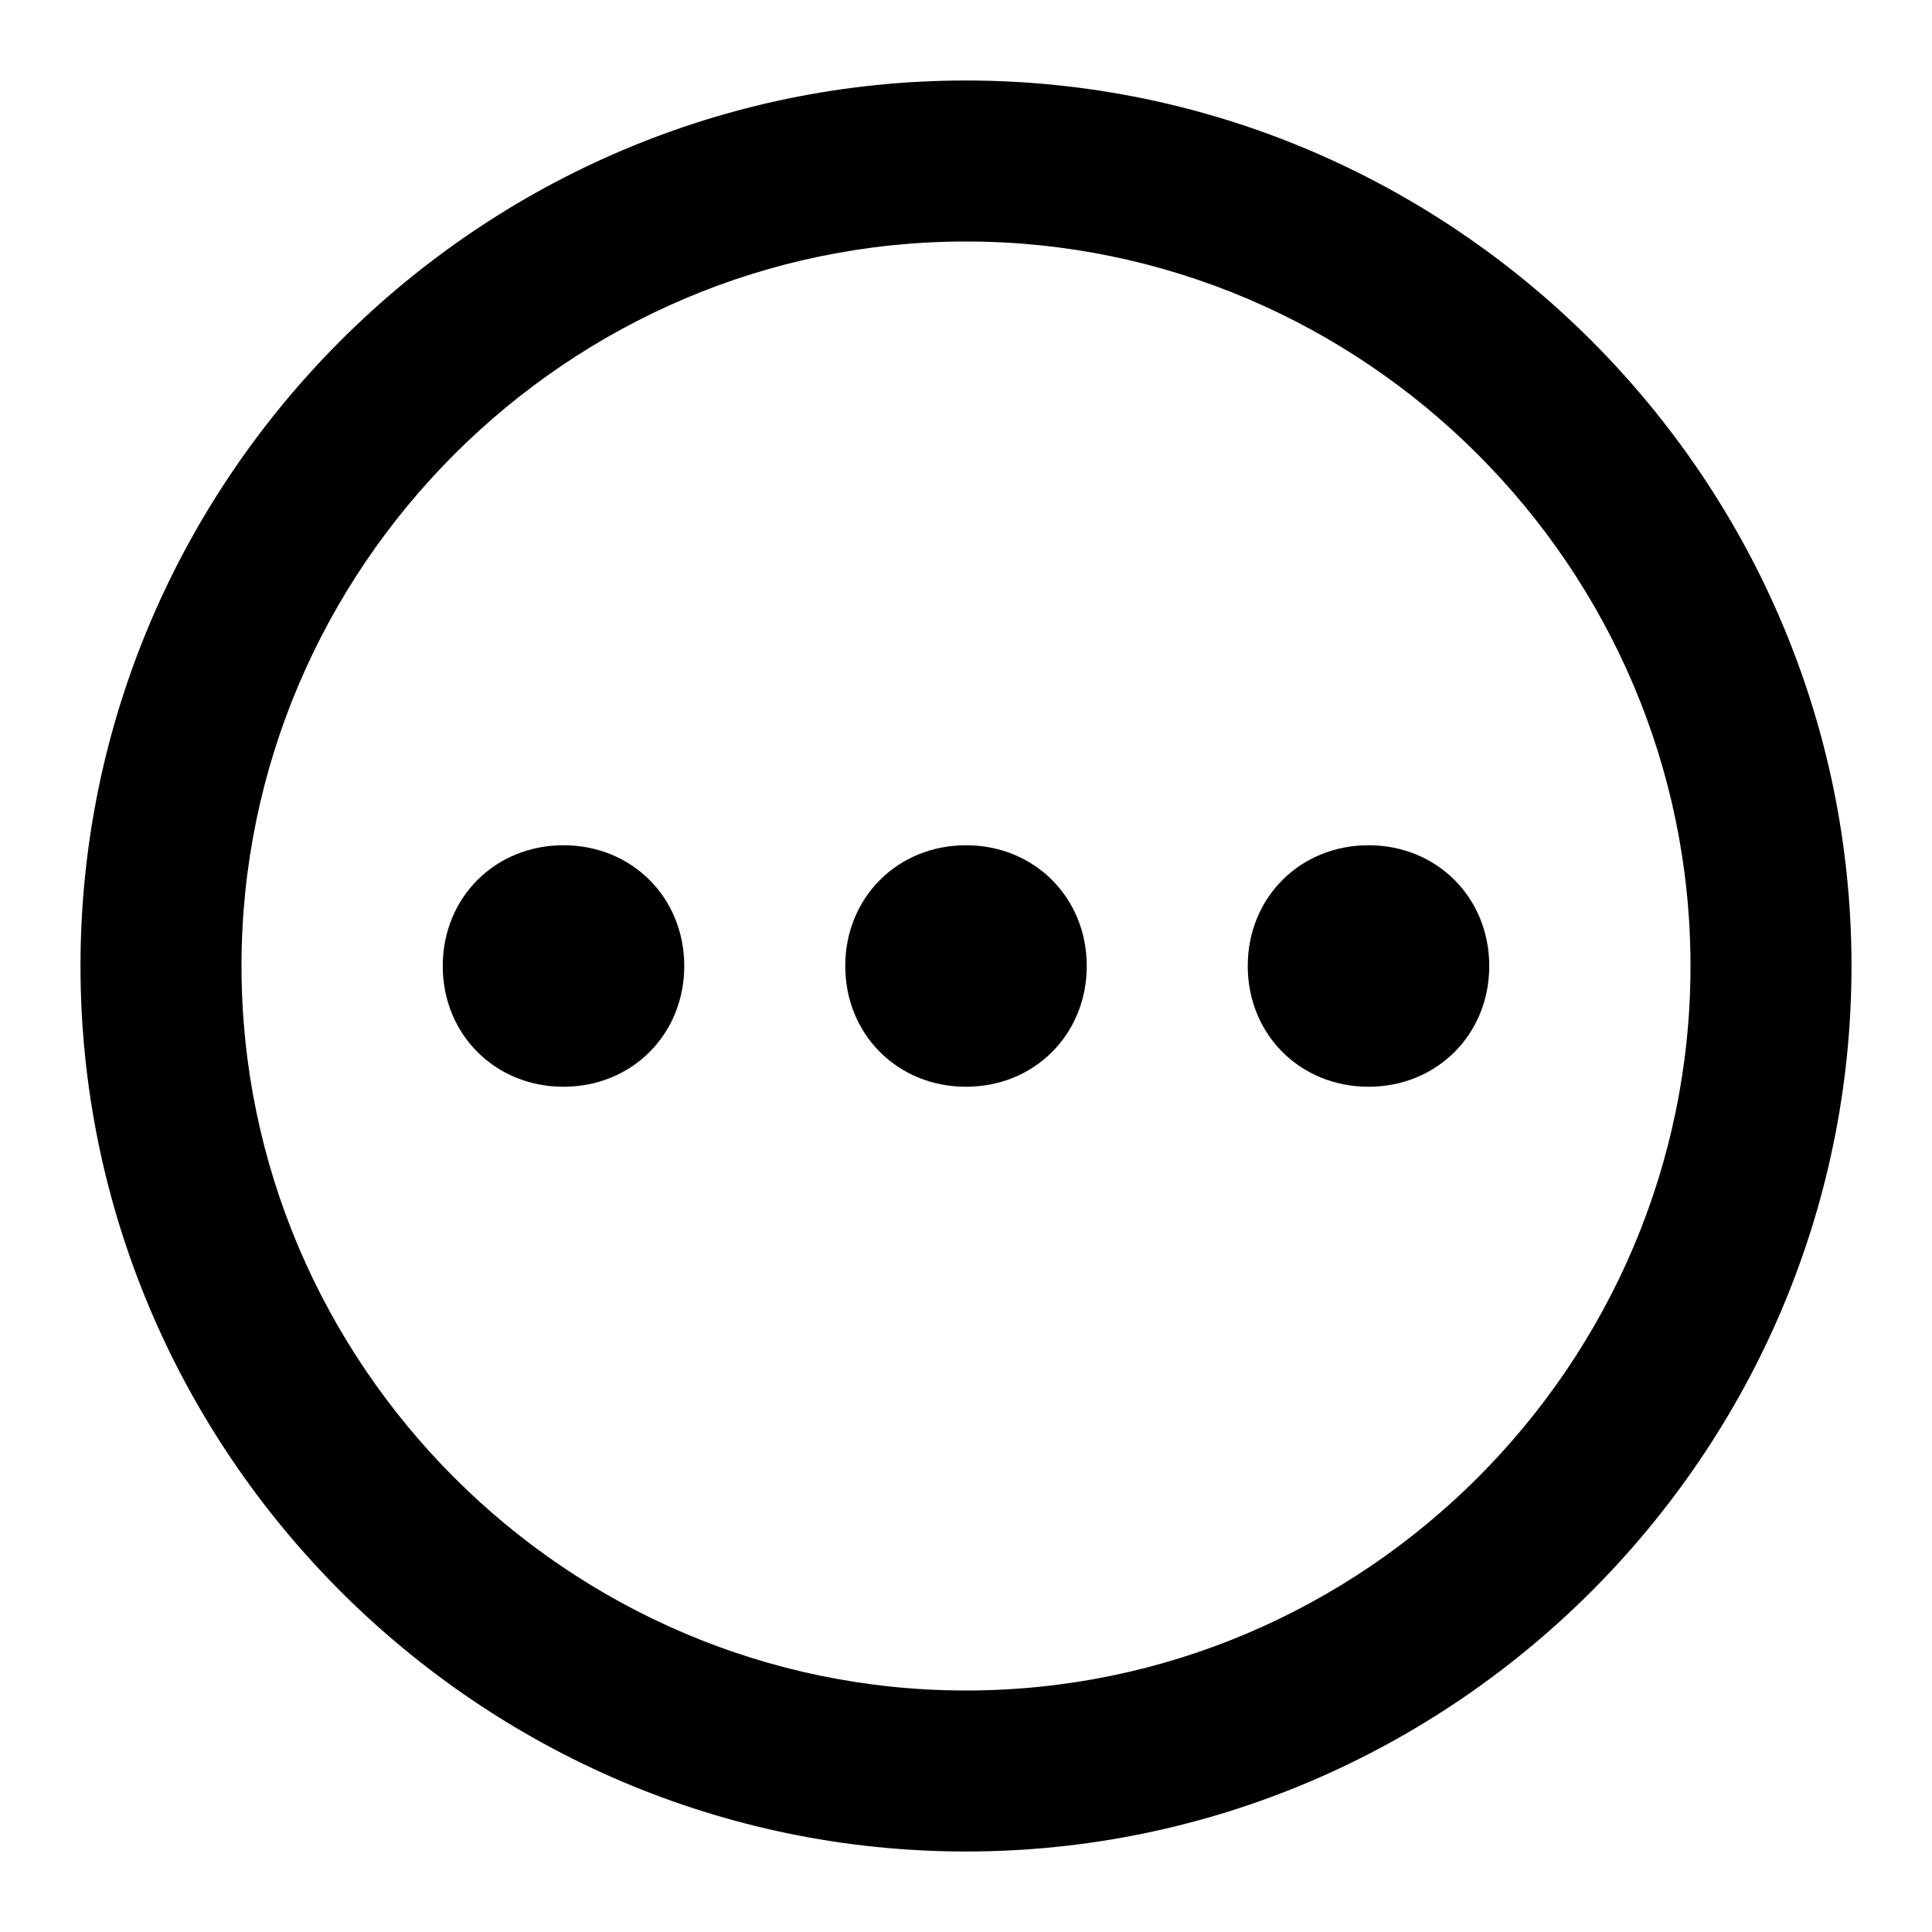 <?xml version="1.0" standalone="no"?><!DOCTYPE svg PUBLIC "-//W3C//DTD SVG 1.1//EN" "http://www.w3.org/Graphics/SVG/1.1/DTD/svg11.dtd"><svg class="icon" width="32px" height="32.00px" viewBox="0 0 1024 1024" version="1.1" xmlns="http://www.w3.org/2000/svg"><path fill="#000000" d="M512 42.667c258.133 0 469.333 211.2 469.333 469.333s-211.2 469.333-469.333 469.333S42.667 770.133 42.667 512 253.867 42.667 512 42.667z m0 853.333c211.2 0 384-172.8 384-384S723.2 128 512 128 128 300.8 128 512s172.8 384 384 384z"  /><path fill="#000000" d="M512 448c-36.267 0-64 27.733-64 64s27.733 64 64 64 64-27.733 64-64-27.733-64-64-64M725.333 448c-36.267 0-64 27.733-64 64s27.733 64 64 64 64-27.733 64-64-27.733-64-64-64M298.667 448c-36.267 0-64 27.733-64 64s27.733 64 64 64 64-27.733 64-64-27.733-64-64-64"  /></svg>